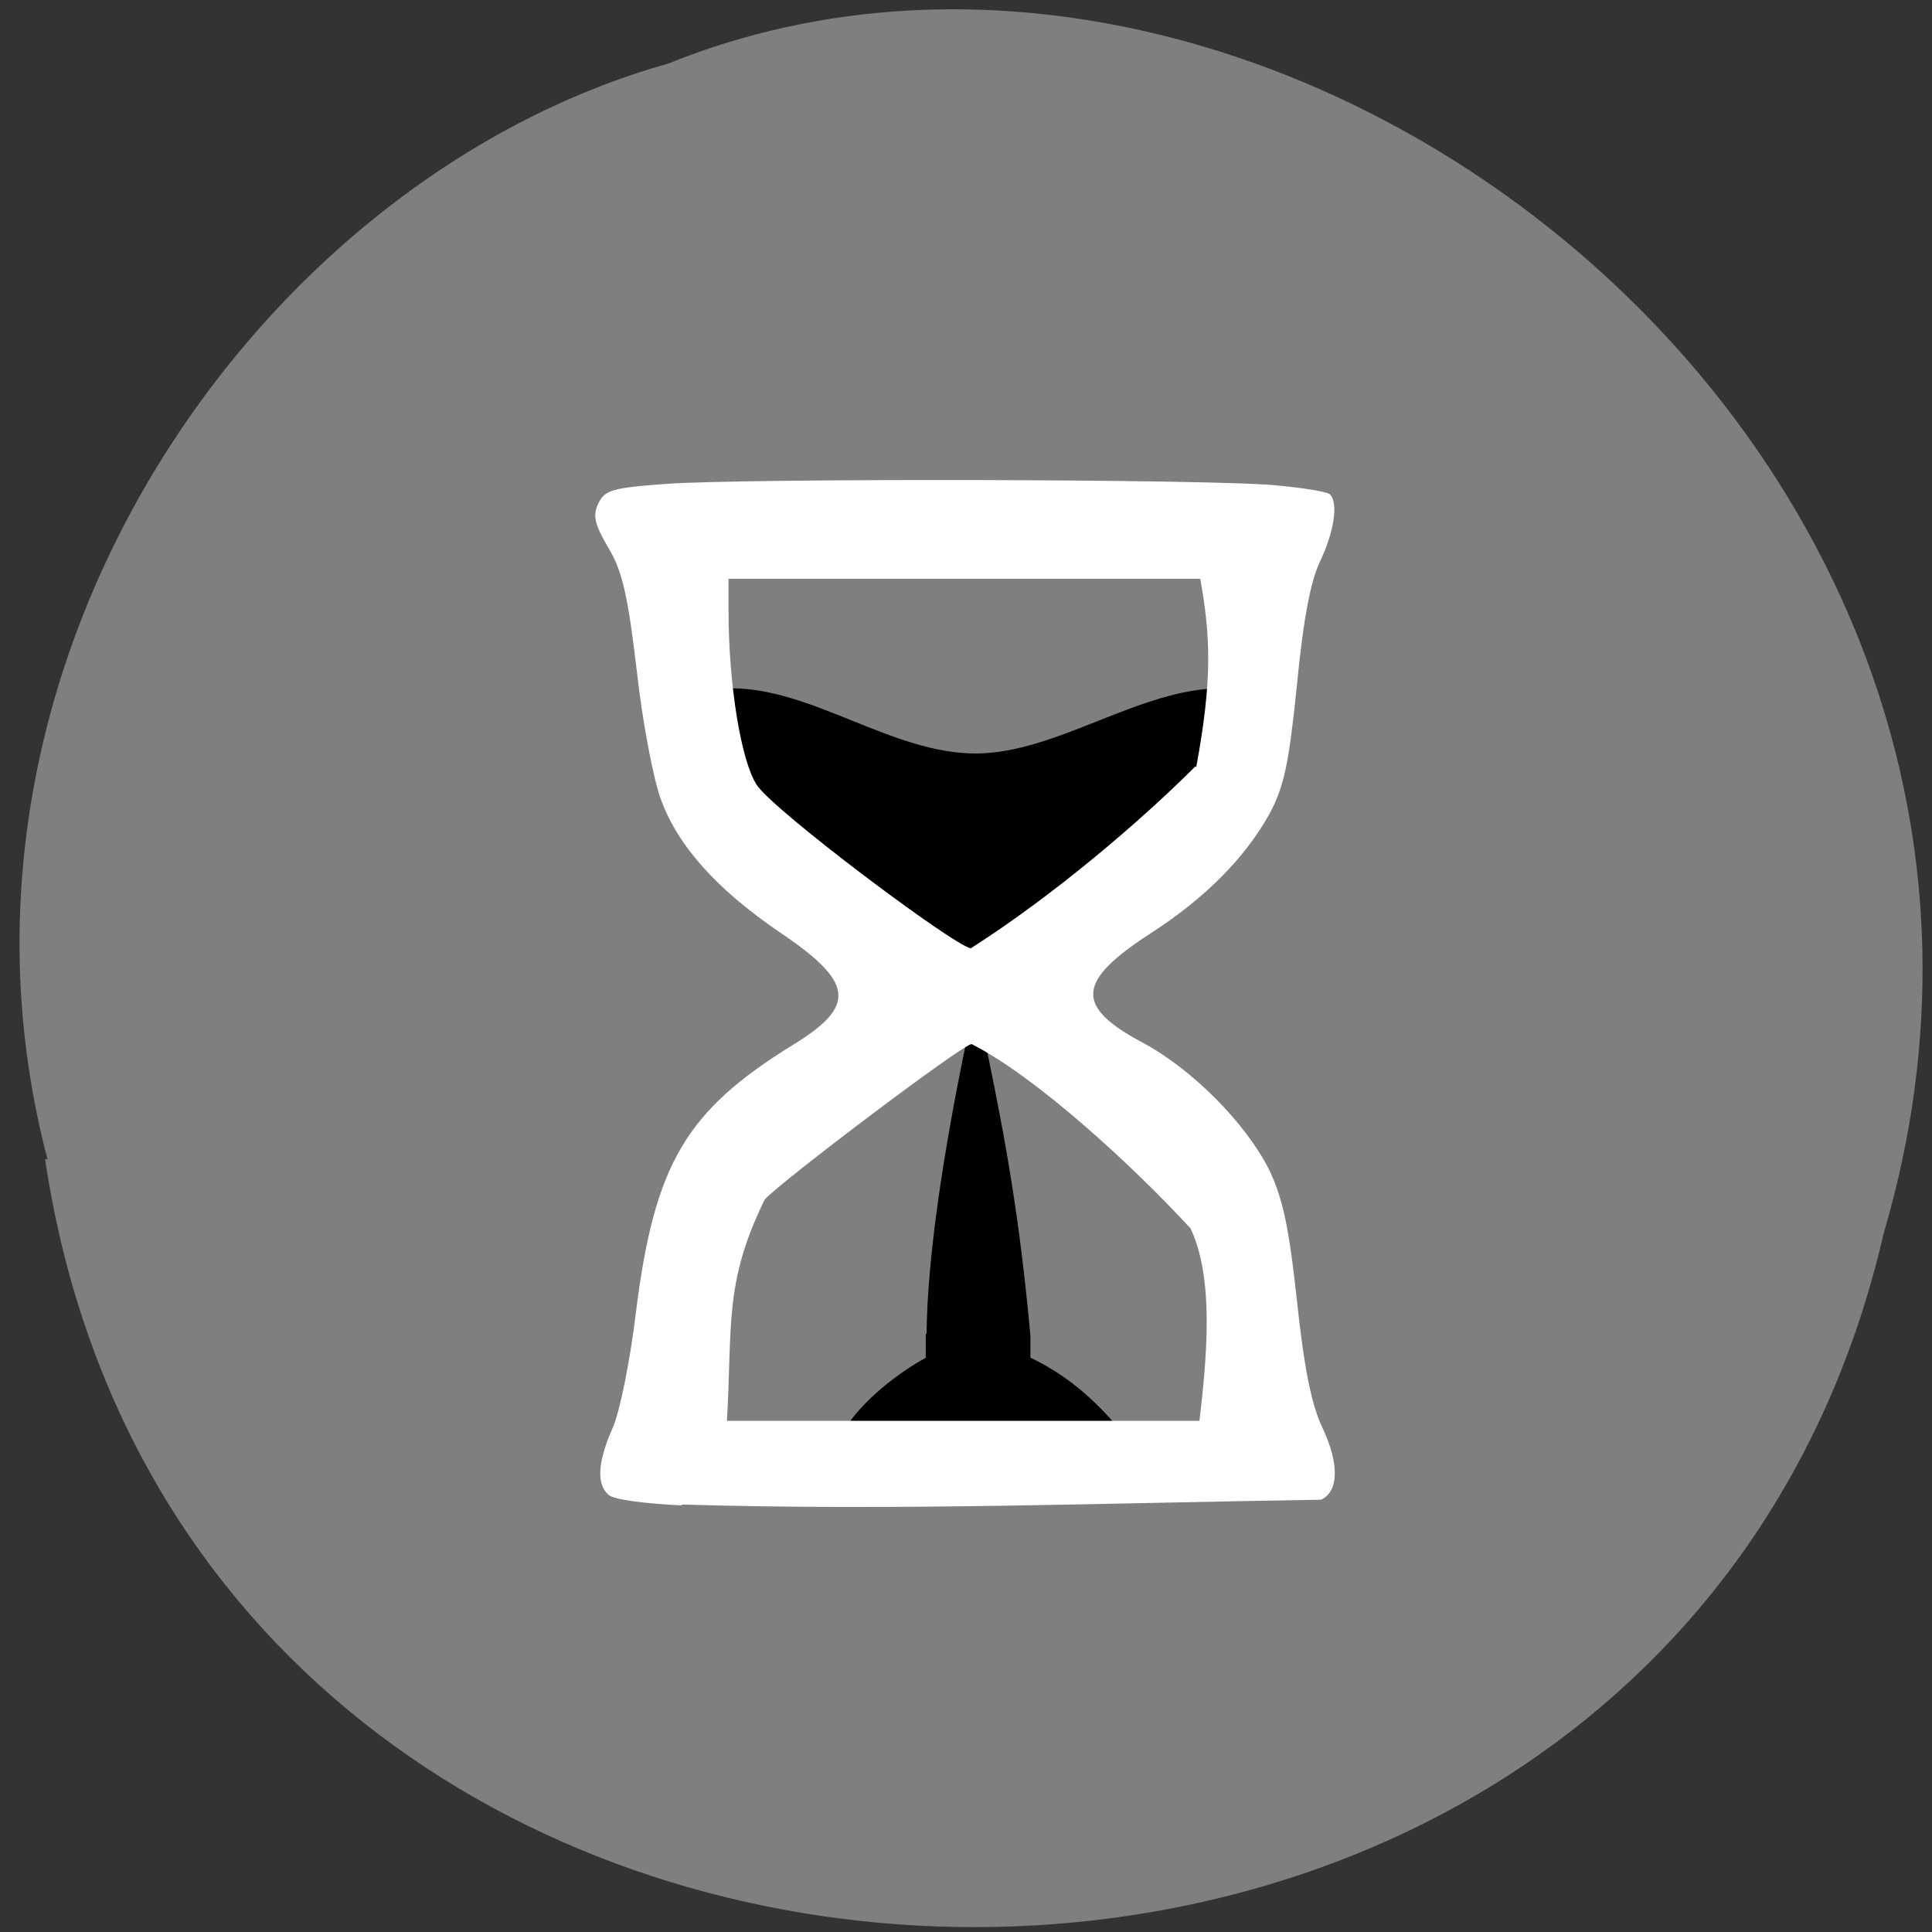 <svg xmlns="http://www.w3.org/2000/svg" viewBox="0 0 24 24"><rect x="0" y="0" width="24" height="24" fill="#333333" stroke="none"/><path d="m 0.56 14.4 c 1.84 12.29 20.1 12.82 22.84 0.92 c 2.84 -9.63 -7.45 -17.62 -15.1 -14.53 c -5.15 1.45 -9.31 7.53 -7.71 13.61" style="fill:#7f7f7f"/><path d="m 9.13 9.35 l -0.05 -0.8 c 1.02 0 2 0.81 3.04 0.81 c 1 0 2.04 -0.81 3.05 -0.81 v 0.78 c 0.05 1.3 -1.77 2.39 -2.96 2.86 c -1.34 -0.62 -3 -1.69 -3.08 -2.85"/><path d="m 11.5 16.57 v 1.2 c 0.43 0 0.86 0 1.3 0 v -1.18 c -0.13 -1.41 -0.29 -2.34 -0.55 -3.59 c -0.04 -0.18 -0.23 -0.09 -0.24 -0.09 c -0.29 1.39 -0.49 2.71 -0.5 3.66"/><path d="m 10.49 17.77 c 1.14 0 2.29 0 3.43 0 c -0.68 -0.82 -1.25 -0.95 -1.64 -1.13 c -0.6 -0.05 -1.57 0.7 -1.79 1.13"/><path d="m 8.46 18.7 c -0.43 -0.02 -0.84 -0.07 -0.9 -0.13 c -0.15 -0.13 -0.14 -0.4 0.05 -0.83 c 0.09 -0.2 0.22 -0.85 0.29 -1.44 c 0.23 -1.84 0.62 -2.5 1.95 -3.32 c 0.8 -0.49 0.76 -0.78 -0.18 -1.41 c -0.76 -0.52 -1.25 -1.06 -1.46 -1.64 c -0.09 -0.24 -0.23 -0.96 -0.3 -1.6 c -0.11 -0.93 -0.18 -1.24 -0.35 -1.52 c -0.17 -0.29 -0.2 -0.4 -0.13 -0.55 c 0.08 -0.17 0.16 -0.2 0.86 -0.25 c 1.02 -0.07 6.8 -0.06 7.57 0.02 c 0.33 0.03 0.63 0.08 0.66 0.11 c 0.11 0.11 0.05 0.47 -0.12 0.83 c -0.12 0.25 -0.21 0.72 -0.29 1.55 c -0.1 0.98 -0.16 1.25 -0.34 1.59 c -0.3 0.54 -0.79 1.04 -1.47 1.48 c -0.93 0.6 -0.95 0.91 -0.11 1.36 c 0.62 0.33 1.28 1 1.57 1.57 c 0.17 0.35 0.25 0.7 0.35 1.63 c 0.09 0.84 0.18 1.3 0.32 1.59 c 0.21 0.45 0.2 0.79 -0.02 0.89 c -2.64 0.04 -5.29 0.14 -7.93 0.06 m 6.3 -3.44 c -0.69 -0.75 -1.9 -1.87 -2.71 -2.28 c -0.11 0 -2.36 1.7 -2.57 1.93 c -0.51 1.04 -0.4 1.57 -0.47 2.75 h 5.87 c 0.09 -0.77 0.19 -1.78 -0.12 -2.41 m 0.08 -5.71 c 0.2 -1.08 0.18 -1.62 0.05 -2.34 h -5.86 v 0.39 c 0 0.94 0.16 1.88 0.35 2.17 c 0.21 0.32 2.45 2 2.66 2.03 c 1.02 -0.65 2.1 -1.57 2.79 -2.26" style="fill:#fff"/></svg>